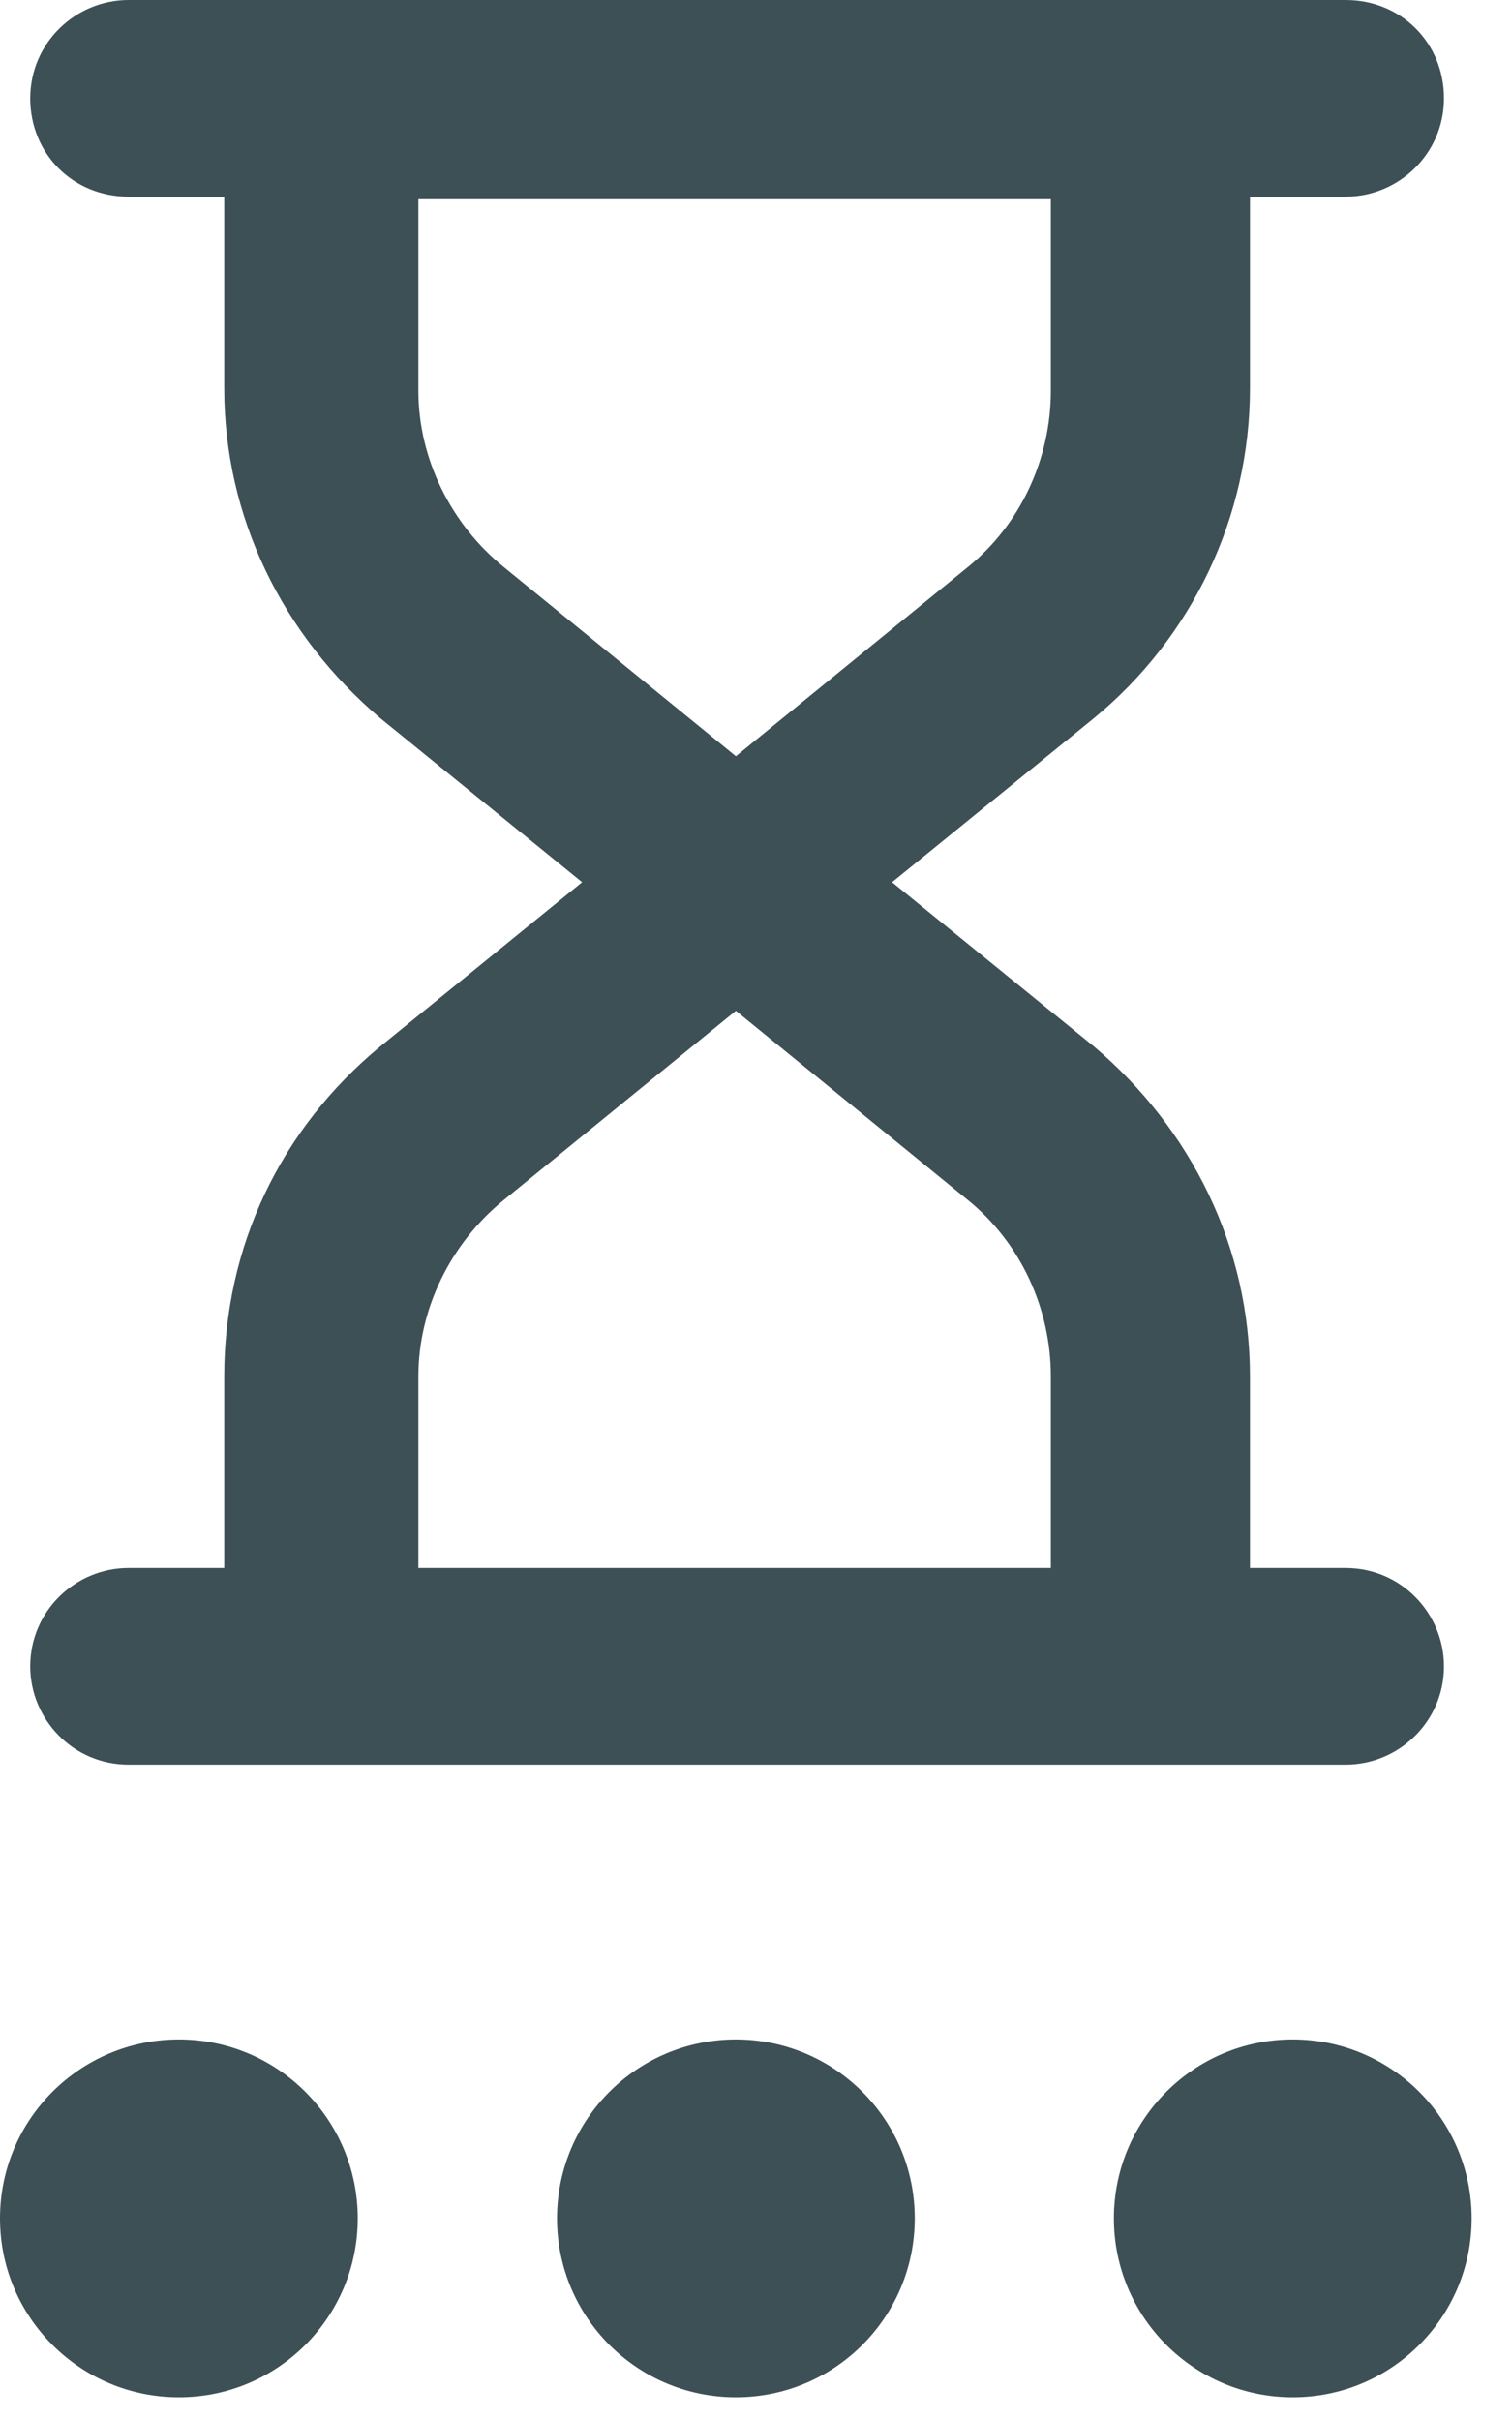 <?xml version="1.0" encoding="UTF-8"?>
<svg width="10px" height="16px" viewBox="0 0 10 16" version="1.1" xmlns="http://www.w3.org/2000/svg" xmlns:xlink="http://www.w3.org/1999/xlink">
    <!-- Generator: Sketch 59 (86127) - https://sketch.com -->
    <title>Group 2</title>
    <desc>Created with Sketch.</desc>
    <g id="Page-1" stroke="none" stroke-width="1" fill="none" fill-rule="evenodd">
        <g id="Plan-Page-/-Sub-Section-/-Draft-Submited-/-Compare" transform="translate(-1004, -216)" fill="#3D5056" fill-rule="nonzero">
            <g id="Group-2" transform="translate(1004, 216)">
                <path d="M1.483,9.1 L1.483,10.367 L0.85,10.367 C0.5,10.367 0.2,10.65 0.2,11.017 C0.2,11.367 0.483,11.667 0.85,11.667 L8.9,11.667 C9.25,11.667 9.55,11.383 9.55,11.017 C9.55,10.667 9.267,10.367 8.9,10.367 L8.267,10.367 L8.267,9.1 C8.267,8.25 7.883,7.467 7.233,6.917 L5.9,5.833 L7.233,4.75 C7.883,4.217 8.267,3.417 8.267,2.567 L8.267,1.3 L8.9,1.3 C9.25,1.3 9.55,1.017 9.55,0.65 C9.55,0.283 9.267,0 8.9,0 L0.85,0 C0.5,0 0.2,0.283 0.2,0.65 C0.2,1.017 0.483,1.3 0.85,1.3 L1.483,1.3 L1.483,2.567 C1.483,3.417 1.867,4.2 2.517,4.75 L3.85,5.833 L2.517,6.917 C1.85,7.467 1.483,8.25 1.483,9.1 Z M2.767,2.583 L2.767,1.317 L6.95,1.317 L6.95,2.583 C6.95,3.033 6.75,3.467 6.4,3.75 L4.867,5 L3.333,3.75 C2.983,3.467 2.767,3.033 2.767,2.583 Z M3.333,7.933 L4.867,6.683 L6.4,7.933 C6.75,8.217 6.95,8.65 6.95,9.1 L6.95,10.367 L2.767,10.367 L2.767,9.1 C2.767,8.65 2.983,8.217 3.333,7.933 Z" id="Shape"></path>
                <circle id="Oval" cx="4.867" cy="14.667" r="1.183"></circle>
                <circle id="Oval" cx="1.183" cy="14.667" r="1.183"></circle>
                <circle id="Oval" cx="8.55" cy="14.667" r="1.183"></circle>
            </g>
        </g>
    </g>
</svg>
